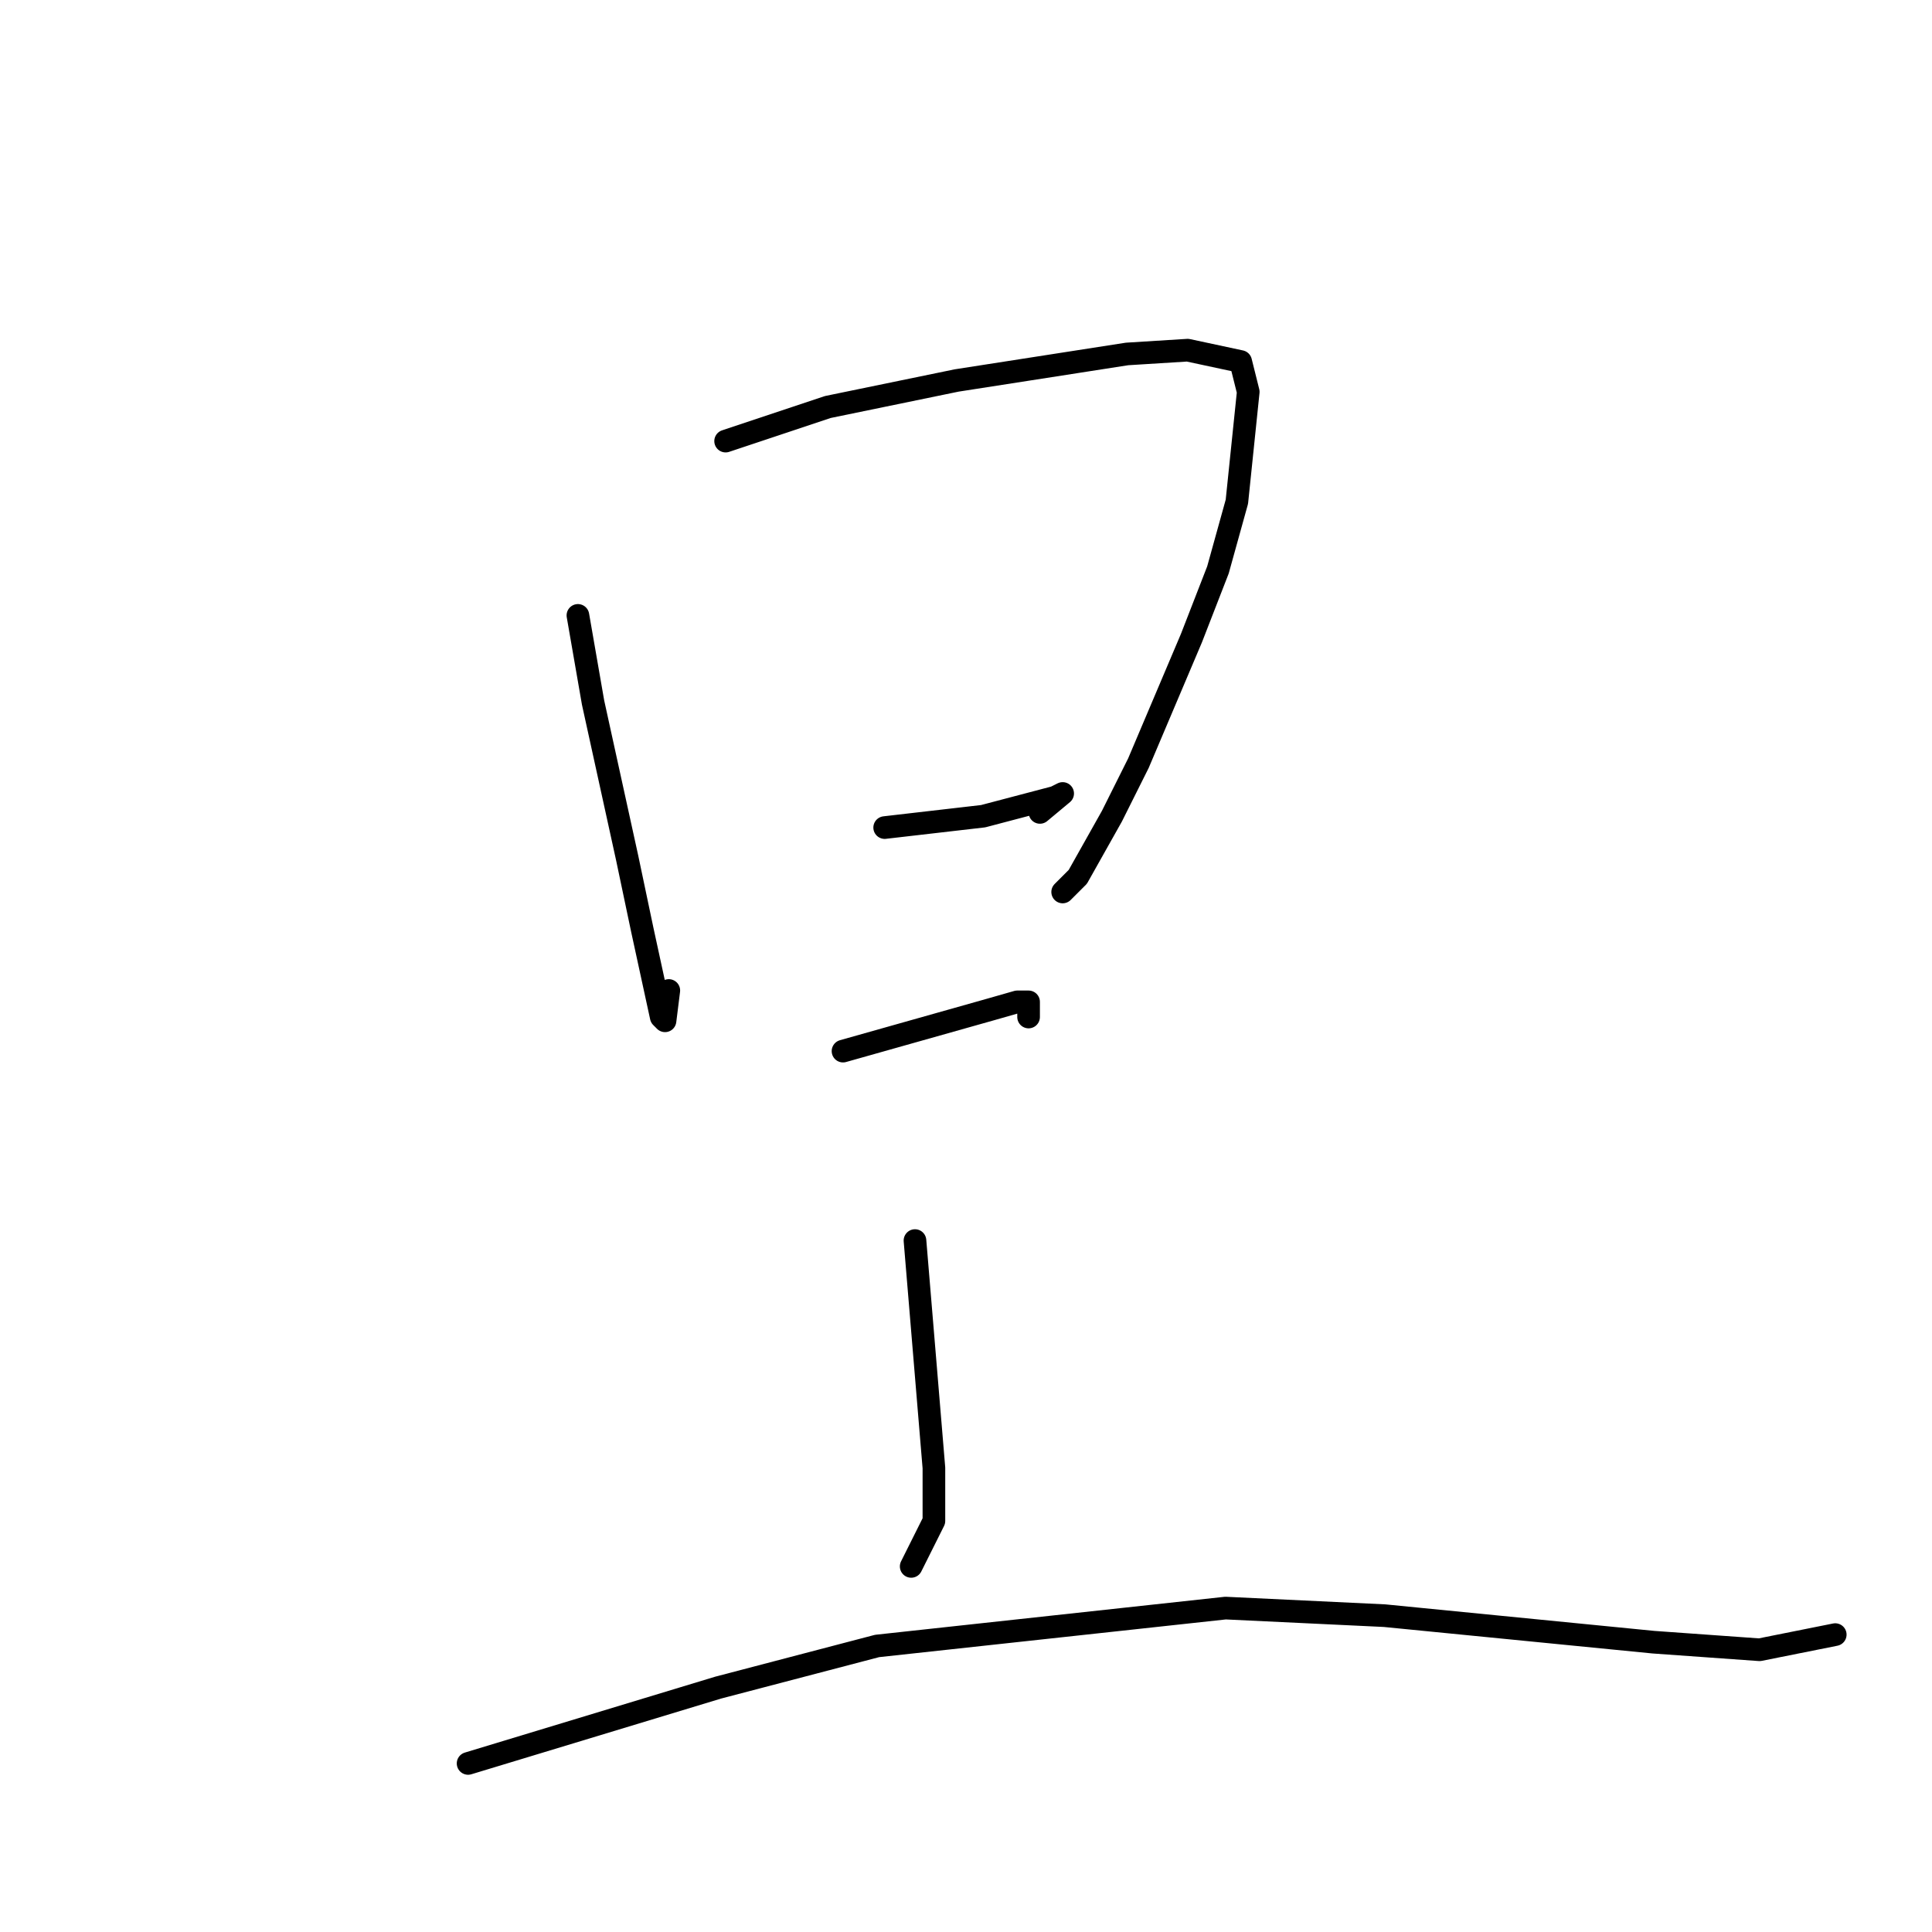 <?xml version="1.0" standalone="no"?>
    <svg width="256" height="256" xmlns="http://www.w3.org/2000/svg" version="1.1">
    <polyline stroke="black" stroke-width="3" stroke-linecap="round" fill="transparent" stroke-linejoin="round" points="76.577 81.543 78.584 93.09 83.101 113.674 85.108 123.213 87.617 134.76 88.119 135.262 88.621 131.246 88.621 131.246 " />
        <polyline stroke="black" stroke-width="3" stroke-linecap="round" fill="transparent" stroke-linejoin="round" points="96.148 58.448 109.697 53.93 126.759 50.416 149.34 46.901 157.369 46.399 164.395 47.905 165.398 51.922 163.893 66.481 161.384 75.518 157.871 84.555 150.846 101.123 147.333 108.151 142.817 116.184 140.809 118.192 140.809 118.192 " />
        <polyline stroke="black" stroke-width="3" stroke-linecap="round" fill="transparent" stroke-linejoin="round" points="117.224 109.658 130.271 108.151 139.806 105.641 140.809 105.139 137.798 107.649 137.798 107.649 " />
        <polyline stroke="black" stroke-width="3" stroke-linecap="round" fill="transparent" stroke-linejoin="round" points="111.704 139.278 131.275 133.756 134.788 132.752 136.293 132.752 136.293 134.76 136.293 134.76 " />
        <polyline stroke="black" stroke-width="3" stroke-linecap="round" fill="transparent" stroke-linejoin="round" points="121.239 164.381 123.748 194.504 123.748 201.533 120.737 207.557 120.737 207.557 " />
        <polyline stroke="black" stroke-width="3" stroke-linecap="round" fill="transparent" stroke-linejoin="round" points="62.024 233.664 95.144 223.623 116.22 218.1 162.387 213.08 183.464 214.084 219.092 217.598 233.143 218.602 243.18 216.594 243.18 216.594 " />
        </svg>